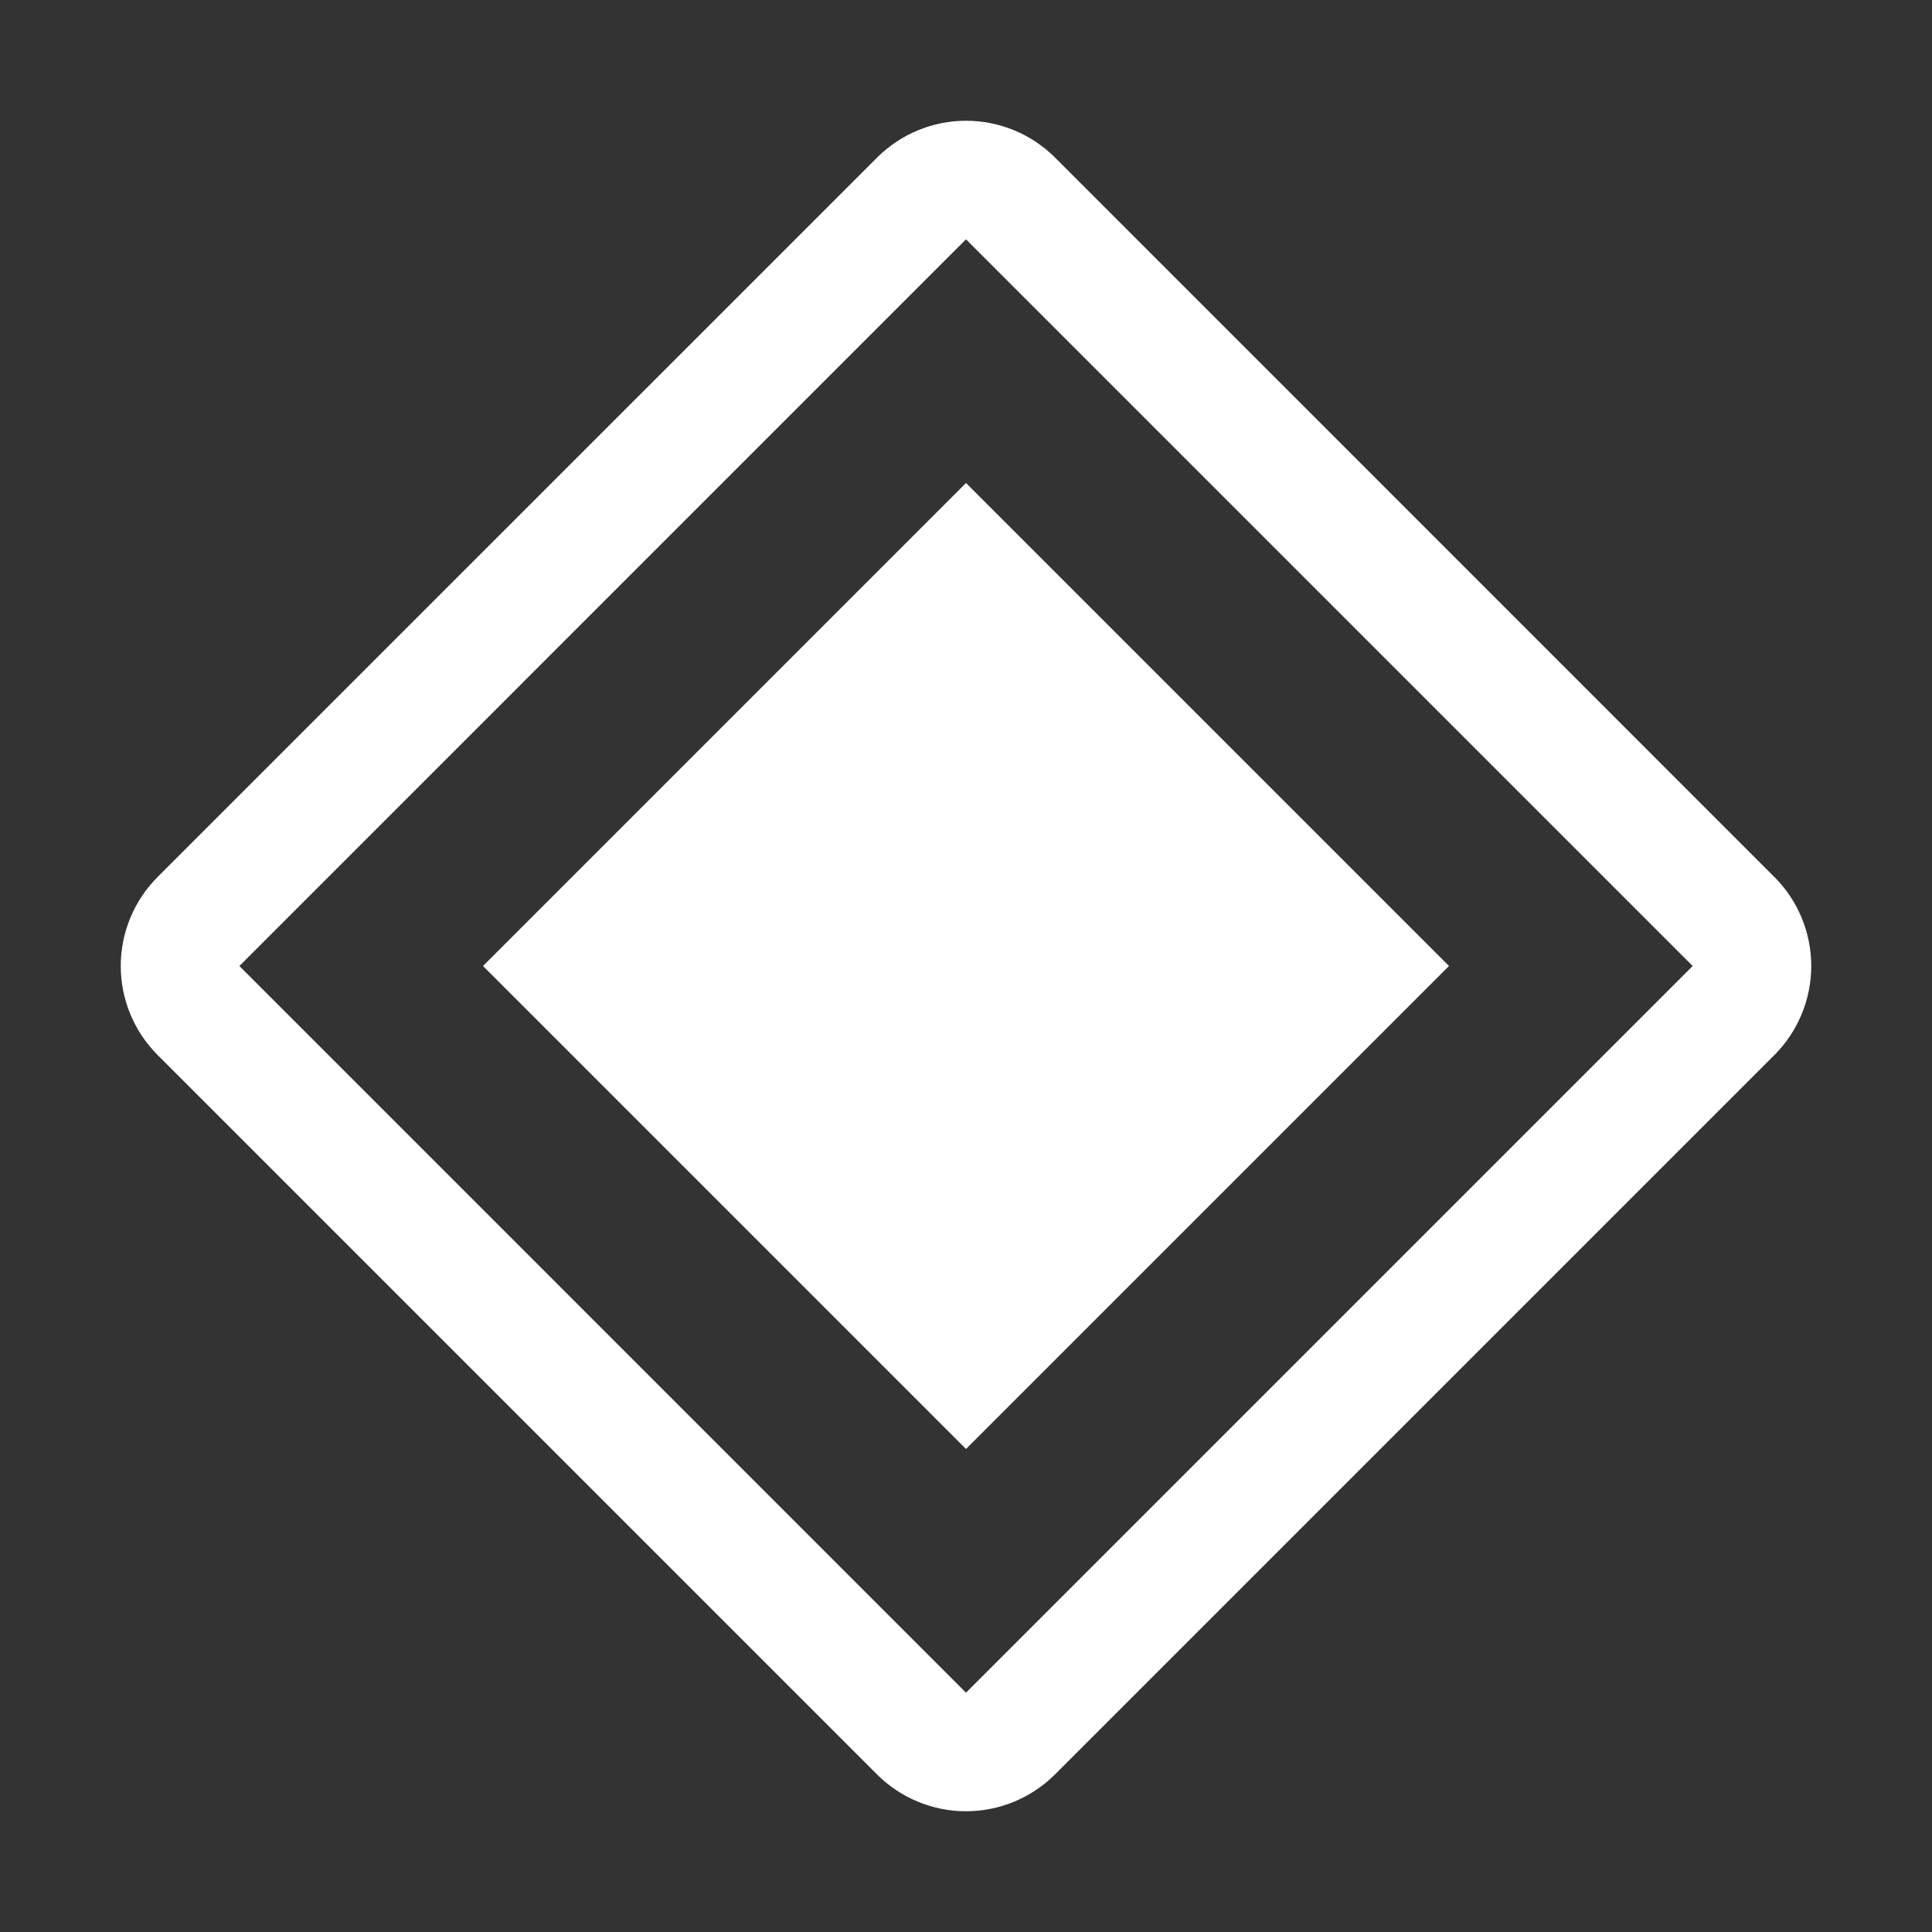 <svg width="32" height="32" viewBox="0 0 32 32" fill="none" xmlns="http://www.w3.org/2000/svg">
<rect x="0" y="0" width="32" height="32" fill="#333333" stroke="none"/>
<path d="M8 16L16 8L24 16L16 24L8 16Z" fill="white"/>
<path d="M29.39 14.527L17.474 2.609C17.083 2.219 16.553 2 16.001 2C15.449 2 14.919 2.219 14.528 2.609L2.609 14.527C2.219 14.918 2 15.448 2 16C2 16.552 2.219 17.082 2.609 17.473L14.527 29.391C14.918 29.781 15.448 30 16 30C16.552 30 17.082 29.781 17.473 29.391L29.391 17.473C29.781 17.082 30 16.552 30 16C30 15.448 29.781 14.918 29.391 14.527H29.39ZM16 28.036L3.965 16L16 3.964L28.036 16L16 28.036Z" fill="white"/>
</svg>
